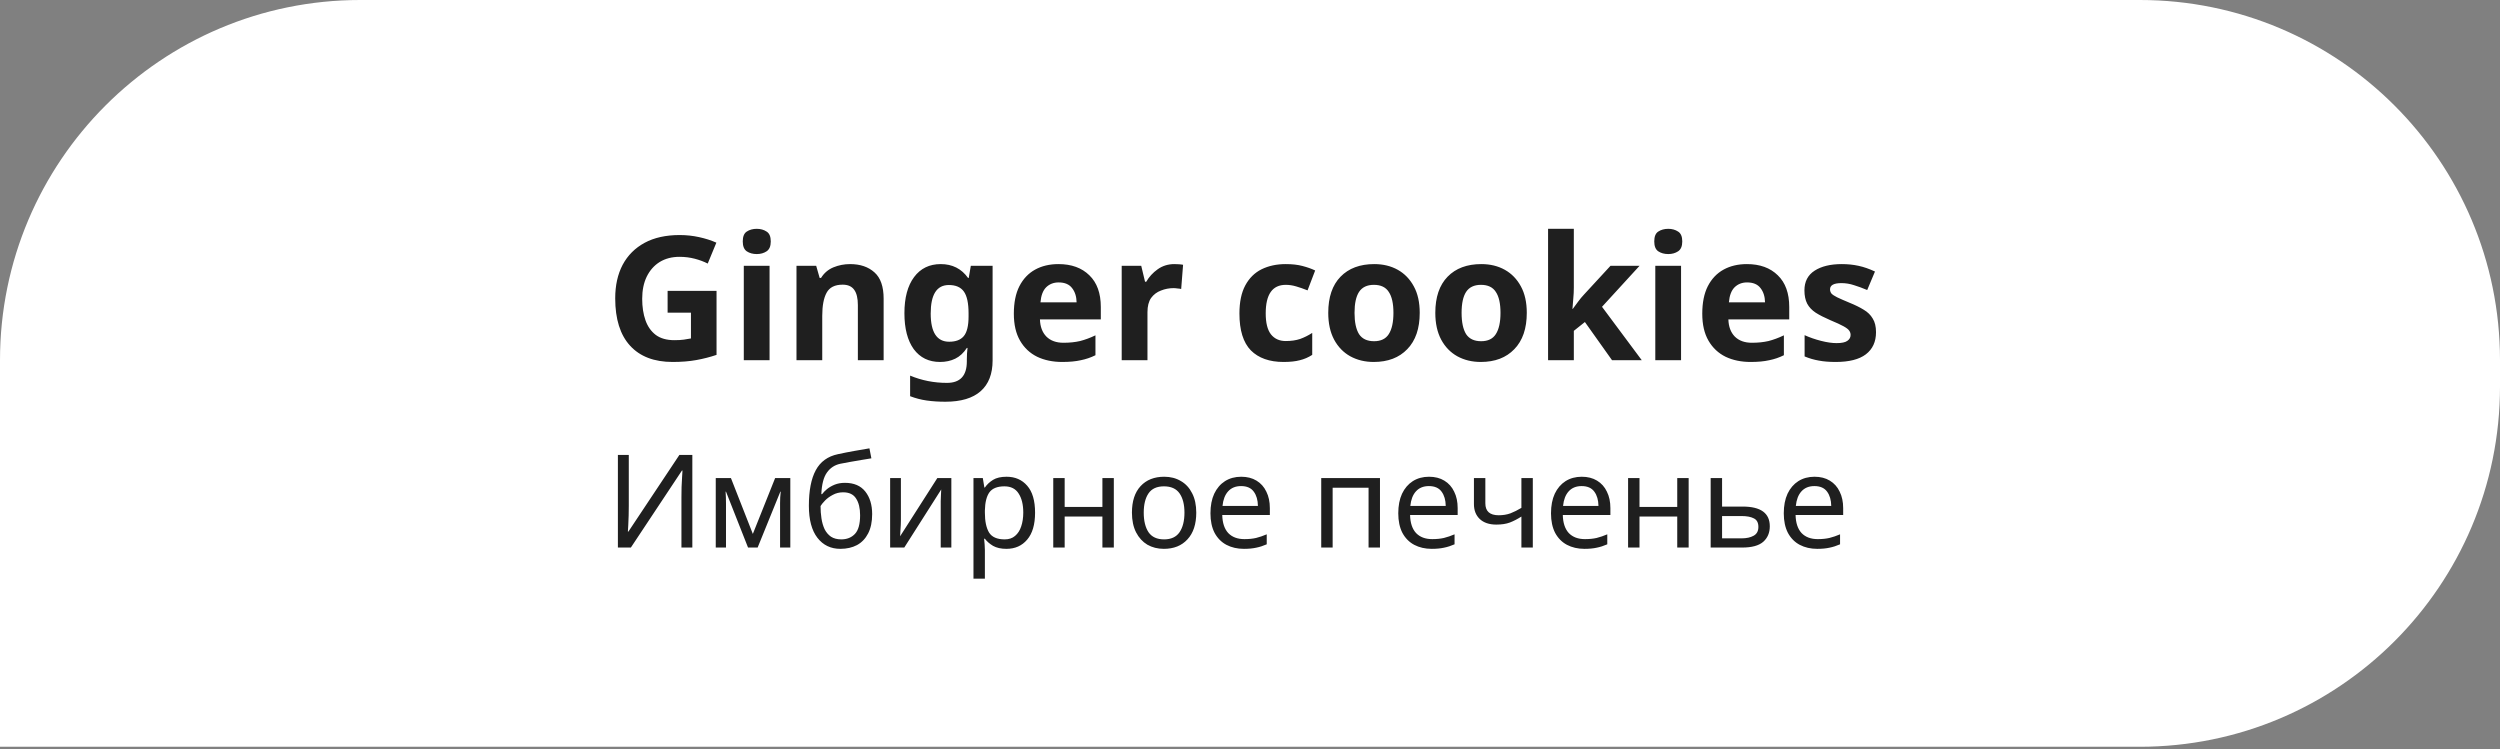 <?xml version="1.0" encoding="UTF-8"?> <svg xmlns="http://www.w3.org/2000/svg" width="347" height="104" viewBox="0 0 347 104" fill="none"><rect x="0" y="0" width="347" height="104" fill="#808080" stroke="none"/> <path d="M0 50C0 22.386 22.386 0 50 0H297C324.614 0 347 22.386 347 50V53.651C347 81.265 324.614 103.651 297 103.651H45.5H0V50Z" fill="white"></path> <path d="M92.664 40.376H99.456V49.256C98.56 49.56 97.624 49.8 96.648 49.976C95.688 50.152 94.592 50.24 93.36 50.24C90.8 50.24 88.832 49.488 87.456 47.984C86.08 46.48 85.392 44.288 85.392 41.408C85.392 39.616 85.736 38.064 86.424 36.752C87.128 35.44 88.144 34.424 89.472 33.704C90.8 32.984 92.424 32.624 94.344 32.624C95.256 32.624 96.152 32.72 97.032 32.912C97.912 33.104 98.712 33.36 99.432 33.68L98.232 36.584C97.704 36.312 97.104 36.088 96.432 35.912C95.76 35.736 95.056 35.648 94.32 35.648C93.264 35.648 92.344 35.888 91.56 36.368C90.792 36.848 90.192 37.528 89.76 38.408C89.344 39.272 89.136 40.296 89.136 41.48C89.136 42.6 89.288 43.592 89.592 44.456C89.896 45.32 90.376 46 91.032 46.496C91.688 46.976 92.544 47.216 93.6 47.216C94.112 47.216 94.544 47.192 94.896 47.144C95.264 47.096 95.6 47.04 95.904 46.976V43.4H92.664V40.376ZM105.039 31.76C105.567 31.76 106.023 31.888 106.407 32.144C106.791 32.384 106.983 32.84 106.983 33.512C106.983 34.168 106.791 34.624 106.407 34.88C106.023 35.136 105.567 35.264 105.039 35.264C104.495 35.264 104.031 35.136 103.647 34.88C103.279 34.624 103.095 34.168 103.095 33.512C103.095 32.84 103.279 32.384 103.647 32.144C104.031 31.888 104.495 31.76 105.039 31.76ZM106.815 36.896V50H103.239V36.896H106.815ZM117.992 36.656C119.4 36.656 120.528 37.04 121.376 37.808C122.224 38.56 122.648 39.776 122.648 41.456V50H119.072V42.344C119.072 41.4 118.904 40.696 118.568 40.232C118.232 39.752 117.696 39.512 116.96 39.512C115.872 39.512 115.128 39.888 114.728 40.64C114.328 41.376 114.128 42.44 114.128 43.832V50H110.552V36.896H113.288L113.768 38.576H113.96C114.376 37.904 114.944 37.416 115.664 37.112C116.4 36.808 117.176 36.656 117.992 36.656ZM130.573 36.656C132.189 36.656 133.453 37.296 134.365 38.576H134.461L134.749 36.896H137.773V50.024C137.773 51.896 137.221 53.32 136.117 54.296C135.013 55.272 133.381 55.76 131.221 55.76C130.293 55.76 129.429 55.704 128.629 55.592C127.845 55.48 127.077 55.28 126.325 54.992V52.136C127.941 52.808 129.645 53.144 131.437 53.144C133.277 53.144 134.197 52.152 134.197 50.168V49.904C134.197 49.632 134.205 49.352 134.221 49.064C134.253 48.776 134.277 48.52 134.293 48.296H134.197C133.749 48.984 133.213 49.48 132.589 49.784C131.965 50.088 131.261 50.24 130.477 50.24C128.925 50.24 127.709 49.648 126.829 48.464C125.965 47.264 125.533 45.6 125.533 43.472C125.533 41.328 125.981 39.656 126.877 38.456C127.773 37.256 129.005 36.656 130.573 36.656ZM131.701 39.56C130.021 39.56 129.181 40.88 129.181 43.52C129.181 46.128 130.037 47.432 131.749 47.432C132.661 47.432 133.333 47.176 133.765 46.664C134.213 46.136 134.437 45.224 134.437 43.928V43.496C134.437 42.088 134.221 41.08 133.789 40.472C133.357 39.864 132.661 39.56 131.701 39.56ZM146.913 36.656C148.721 36.656 150.153 37.176 151.209 38.216C152.265 39.24 152.793 40.704 152.793 42.608V44.336H144.345C144.377 45.344 144.673 46.136 145.233 46.712C145.809 47.288 146.601 47.576 147.609 47.576C148.457 47.576 149.225 47.496 149.913 47.336C150.601 47.16 151.313 46.896 152.049 46.544V49.304C151.409 49.624 150.729 49.856 150.009 50C149.305 50.16 148.449 50.24 147.441 50.24C146.129 50.24 144.969 50 143.961 49.52C142.953 49.024 142.161 48.28 141.585 47.288C141.009 46.296 140.721 45.048 140.721 43.544C140.721 42.008 140.977 40.736 141.489 39.728C142.017 38.704 142.745 37.936 143.673 37.424C144.601 36.912 145.681 36.656 146.913 36.656ZM146.937 39.2C146.249 39.2 145.673 39.424 145.209 39.872C144.761 40.32 144.497 41.016 144.417 41.96H149.433C149.417 41.16 149.209 40.504 148.809 39.992C148.409 39.464 147.785 39.2 146.937 39.2ZM163.012 36.656C163.188 36.656 163.396 36.664 163.636 36.68C163.876 36.696 164.068 36.72 164.212 36.752L163.948 40.112C163.836 40.08 163.668 40.056 163.444 40.04C163.236 40.008 163.052 39.992 162.892 39.992C162.284 39.992 161.7 40.104 161.14 40.328C160.58 40.536 160.124 40.88 159.772 41.36C159.436 41.84 159.268 42.496 159.268 43.328V50H155.692V36.896H158.404L158.932 39.104H159.1C159.484 38.432 160.012 37.856 160.684 37.376C161.356 36.896 162.132 36.656 163.012 36.656ZM178.153 50.24C176.201 50.24 174.689 49.704 173.617 48.632C172.561 47.544 172.033 45.84 172.033 43.52C172.033 41.92 172.305 40.616 172.849 39.608C173.393 38.6 174.145 37.856 175.105 37.376C176.081 36.896 177.201 36.656 178.465 36.656C179.361 36.656 180.137 36.744 180.793 36.92C181.465 37.096 182.049 37.304 182.545 37.544L181.489 40.304C180.929 40.08 180.401 39.896 179.905 39.752C179.425 39.608 178.945 39.536 178.465 39.536C176.609 39.536 175.681 40.856 175.681 43.496C175.681 44.808 175.921 45.776 176.401 46.4C176.897 47.024 177.585 47.336 178.465 47.336C179.217 47.336 179.881 47.24 180.457 47.048C181.033 46.84 181.593 46.56 182.137 46.208V49.256C181.593 49.608 181.017 49.856 180.409 50C179.817 50.16 179.065 50.24 178.153 50.24ZM197.057 43.424C197.057 45.6 196.481 47.28 195.329 48.464C194.193 49.648 192.641 50.24 190.673 50.24C189.457 50.24 188.369 49.976 187.409 49.448C186.465 48.92 185.721 48.152 185.177 47.144C184.633 46.12 184.361 44.88 184.361 43.424C184.361 41.248 184.929 39.576 186.065 38.408C187.201 37.24 188.761 36.656 190.745 36.656C191.977 36.656 193.065 36.92 194.009 37.448C194.953 37.976 195.697 38.744 196.241 39.752C196.785 40.744 197.057 41.968 197.057 43.424ZM188.009 43.424C188.009 44.72 188.217 45.704 188.633 46.376C189.065 47.032 189.761 47.36 190.721 47.36C191.665 47.36 192.345 47.032 192.761 46.376C193.193 45.704 193.409 44.72 193.409 43.424C193.409 42.128 193.193 41.16 192.761 40.52C192.345 39.864 191.657 39.536 190.697 39.536C189.753 39.536 189.065 39.864 188.633 40.52C188.217 41.16 188.009 42.128 188.009 43.424ZM211.917 43.424C211.917 45.6 211.341 47.28 210.189 48.464C209.053 49.648 207.501 50.24 205.533 50.24C204.317 50.24 203.229 49.976 202.269 49.448C201.325 48.92 200.581 48.152 200.037 47.144C199.493 46.12 199.221 44.88 199.221 43.424C199.221 41.248 199.789 39.576 200.925 38.408C202.061 37.24 203.621 36.656 205.605 36.656C206.837 36.656 207.925 36.92 208.869 37.448C209.813 37.976 210.557 38.744 211.101 39.752C211.645 40.744 211.917 41.968 211.917 43.424ZM202.869 43.424C202.869 44.72 203.077 45.704 203.493 46.376C203.925 47.032 204.621 47.36 205.581 47.36C206.525 47.36 207.205 47.032 207.621 46.376C208.053 45.704 208.269 44.72 208.269 43.424C208.269 42.128 208.053 41.16 207.621 40.52C207.205 39.864 206.517 39.536 205.557 39.536C204.613 39.536 203.925 39.864 203.493 40.52C203.077 41.16 202.869 42.128 202.869 43.424ZM218.448 39.92C218.448 40.416 218.424 40.912 218.376 41.408C218.344 41.888 218.304 42.376 218.256 42.872H218.304C218.544 42.536 218.792 42.2 219.048 41.864C219.304 41.512 219.576 41.184 219.864 40.88L223.536 36.896H227.568L222.36 42.584L227.88 50H223.752L219.984 44.696L218.448 45.92V50H214.872V31.76H218.448V39.92ZM231.555 31.76C232.083 31.76 232.539 31.888 232.923 32.144C233.307 32.384 233.499 32.84 233.499 33.512C233.499 34.168 233.307 34.624 232.923 34.88C232.539 35.136 232.083 35.264 231.555 35.264C231.011 35.264 230.547 35.136 230.163 34.88C229.795 34.624 229.611 34.168 229.611 33.512C229.611 32.84 229.795 32.384 230.163 32.144C230.547 31.888 231.011 31.76 231.555 31.76ZM233.331 36.896V50H229.755V36.896H233.331ZM242.467 36.656C244.275 36.656 245.707 37.176 246.763 38.216C247.819 39.24 248.347 40.704 248.347 42.608V44.336H239.899C239.931 45.344 240.227 46.136 240.787 46.712C241.363 47.288 242.155 47.576 243.163 47.576C244.011 47.576 244.779 47.496 245.467 47.336C246.155 47.16 246.867 46.896 247.603 46.544V49.304C246.963 49.624 246.283 49.856 245.563 50C244.859 50.16 244.003 50.24 242.995 50.24C241.683 50.24 240.523 50 239.515 49.52C238.507 49.024 237.715 48.28 237.139 47.288C236.563 46.296 236.275 45.048 236.275 43.544C236.275 42.008 236.531 40.736 237.043 39.728C237.571 38.704 238.299 37.936 239.227 37.424C240.155 36.912 241.235 36.656 242.467 36.656ZM242.491 39.2C241.803 39.2 241.227 39.424 240.763 39.872C240.315 40.32 240.051 41.016 239.971 41.96H244.987C244.971 41.16 244.763 40.504 244.363 39.992C243.963 39.464 243.339 39.2 242.491 39.2ZM260.391 46.112C260.391 47.44 259.919 48.464 258.975 49.184C258.047 49.888 256.655 50.24 254.799 50.24C253.887 50.24 253.103 50.176 252.447 50.048C251.791 49.936 251.135 49.744 250.479 49.472V46.52C251.183 46.84 251.943 47.104 252.759 47.312C253.575 47.52 254.295 47.624 254.919 47.624C255.623 47.624 256.119 47.52 256.407 47.312C256.711 47.104 256.863 46.832 256.863 46.496C256.863 46.272 256.799 46.072 256.671 45.896C256.559 45.72 256.303 45.52 255.903 45.296C255.503 45.072 254.879 44.784 254.031 44.432C253.215 44.08 252.543 43.736 252.015 43.4C251.487 43.048 251.095 42.632 250.839 42.152C250.583 41.656 250.455 41.04 250.455 40.304C250.455 39.088 250.927 38.176 251.871 37.568C252.815 36.96 254.071 36.656 255.639 36.656C256.455 36.656 257.231 36.736 257.967 36.896C258.703 37.056 259.463 37.32 260.247 37.688L259.167 40.256C258.527 39.984 257.919 39.76 257.343 39.584C256.767 39.392 256.183 39.296 255.591 39.296C254.535 39.296 254.007 39.584 254.007 40.16C254.007 40.368 254.071 40.56 254.199 40.736C254.343 40.896 254.607 41.072 254.991 41.264C255.391 41.456 255.975 41.712 256.743 42.032C257.495 42.336 258.143 42.656 258.687 42.992C259.231 43.312 259.647 43.72 259.935 44.216C260.239 44.696 260.391 45.328 260.391 46.112Z" fill="#1F1F1F"></path> <path d="M85.764 63.148H87.276V70.204C87.276 70.6 87.27 71.044 87.258 71.536C87.246 72.028 87.228 72.478 87.204 72.886C87.192 73.294 87.174 73.594 87.15 73.786H87.222L94.296 63.148H96.096V76H94.584V69.016C94.584 68.572 94.59 68.098 94.602 67.594C94.626 67.09 94.65 66.628 94.674 66.208C94.698 65.788 94.716 65.488 94.728 65.308H94.656L87.564 76H85.764V63.148ZM109.696 66.352V76H108.274V69.844C108.274 69.592 108.28 69.328 108.292 69.052C108.316 68.776 108.34 68.506 108.364 68.242H108.31L105.16 76H103.828L100.768 68.242H100.714C100.75 68.782 100.768 69.334 100.768 69.898V76H99.346V66.352H101.452L104.494 74.11L107.59 66.352H109.696ZM112.272 70.204C112.272 68.092 112.59 66.448 113.226 65.272C113.862 64.084 114.888 63.34 116.304 63.04C117.084 62.872 117.846 62.722 118.59 62.59C119.334 62.458 120.03 62.338 120.678 62.23L120.948 63.616C120.528 63.676 120.054 63.754 119.526 63.85C118.998 63.934 118.476 64.024 117.96 64.12C117.444 64.204 117 64.288 116.628 64.372C115.848 64.54 115.23 64.948 114.774 65.596C114.318 66.232 114.06 67.228 114 68.584H114.108C114.276 68.356 114.504 68.122 114.792 67.882C115.092 67.642 115.446 67.438 115.854 67.27C116.274 67.102 116.748 67.018 117.276 67.018C118.524 67.018 119.466 67.42 120.102 68.224C120.738 69.028 121.056 70.072 121.056 71.356C121.056 72.424 120.87 73.318 120.498 74.038C120.126 74.758 119.61 75.298 118.95 75.658C118.29 76.006 117.522 76.18 116.646 76.18C115.314 76.18 114.252 75.67 113.46 74.65C112.668 73.63 112.272 72.148 112.272 70.204ZM116.772 74.866C117.552 74.866 118.182 74.614 118.662 74.11C119.142 73.606 119.382 72.742 119.382 71.518C119.382 70.534 119.196 69.76 118.824 69.196C118.464 68.62 117.864 68.332 117.024 68.332C116.496 68.332 116.016 68.452 115.584 68.692C115.152 68.92 114.792 69.184 114.504 69.484C114.216 69.784 114.012 70.036 113.892 70.24C113.892 70.828 113.934 71.398 114.018 71.95C114.102 72.502 114.246 73 114.45 73.444C114.666 73.876 114.96 74.224 115.332 74.488C115.716 74.74 116.196 74.866 116.772 74.866ZM125.045 72.238C125.045 72.382 125.039 72.598 125.027 72.886C125.015 73.174 124.997 73.462 124.973 73.75C124.961 74.038 124.949 74.266 124.937 74.434L130.103 66.352H132.047V76H130.571V70.312C130.571 70.12 130.571 69.868 130.571 69.556C130.583 69.244 130.595 68.938 130.607 68.638C130.619 68.326 130.631 68.092 130.643 67.936L125.513 76H123.551V66.352H125.045V72.238ZM139.708 66.172C140.896 66.172 141.85 66.586 142.57 67.414C143.302 68.242 143.668 69.49 143.668 71.158C143.668 72.802 143.302 74.05 142.57 74.902C141.85 75.754 140.89 76.18 139.69 76.18C138.946 76.18 138.328 76.042 137.836 75.766C137.356 75.478 136.978 75.148 136.702 74.776H136.594C136.618 74.98 136.642 75.238 136.666 75.55C136.69 75.862 136.702 76.132 136.702 76.36V80.32H135.118V66.352H136.414L136.63 67.666H136.702C136.99 67.246 137.368 66.892 137.836 66.604C138.304 66.316 138.928 66.172 139.708 66.172ZM139.42 67.504C138.436 67.504 137.74 67.78 137.332 68.332C136.936 68.884 136.726 69.724 136.702 70.852V71.158C136.702 72.346 136.894 73.264 137.278 73.912C137.674 74.548 138.4 74.866 139.456 74.866C140.044 74.866 140.524 74.704 140.896 74.38C141.28 74.056 141.562 73.618 141.742 73.066C141.934 72.502 142.03 71.86 142.03 71.14C142.03 70.036 141.814 69.154 141.382 68.494C140.962 67.834 140.308 67.504 139.42 67.504ZM147.776 66.352V70.366H153.014V66.352H154.598V76H153.014V71.698H147.776V76H146.192V66.352H147.776ZM166.041 71.158C166.041 72.754 165.633 73.99 164.817 74.866C164.013 75.742 162.921 76.18 161.541 76.18C160.689 76.18 159.927 75.988 159.255 75.604C158.595 75.208 158.073 74.638 157.689 73.894C157.305 73.138 157.113 72.226 157.113 71.158C157.113 69.562 157.515 68.332 158.319 67.468C159.123 66.604 160.215 66.172 161.595 66.172C162.471 66.172 163.239 66.37 163.899 66.766C164.571 67.15 165.093 67.714 165.465 68.458C165.849 69.19 166.041 70.09 166.041 71.158ZM158.751 71.158C158.751 72.298 158.973 73.204 159.417 73.876C159.873 74.536 160.593 74.866 161.577 74.866C162.549 74.866 163.263 74.536 163.719 73.876C164.175 73.204 164.403 72.298 164.403 71.158C164.403 70.018 164.175 69.124 163.719 68.476C163.263 67.828 162.543 67.504 161.559 67.504C160.575 67.504 159.861 67.828 159.417 68.476C158.973 69.124 158.751 70.018 158.751 71.158ZM172.277 66.172C173.105 66.172 173.813 66.352 174.401 66.712C175.001 67.072 175.457 67.582 175.769 68.242C176.093 68.89 176.255 69.652 176.255 70.528V71.482H169.649C169.673 72.574 169.949 73.408 170.477 73.984C171.017 74.548 171.767 74.83 172.727 74.83C173.339 74.83 173.879 74.776 174.347 74.668C174.827 74.548 175.319 74.38 175.823 74.164V75.55C175.331 75.766 174.845 75.922 174.365 76.018C173.885 76.126 173.315 76.18 172.655 76.18C171.743 76.18 170.933 75.994 170.225 75.622C169.529 75.25 168.983 74.698 168.587 73.966C168.203 73.222 168.011 72.316 168.011 71.248C168.011 70.192 168.185 69.286 168.533 68.53C168.893 67.774 169.391 67.192 170.027 66.784C170.675 66.376 171.425 66.172 172.277 66.172ZM172.259 67.468C171.503 67.468 170.903 67.714 170.459 68.206C170.027 68.686 169.769 69.358 169.685 70.222H174.599C174.587 69.406 174.395 68.746 174.023 68.242C173.651 67.726 173.063 67.468 172.259 67.468ZM191.541 66.352V76H189.957V67.702H184.971V76H183.387V66.352H191.541ZM198.346 66.172C199.174 66.172 199.882 66.352 200.47 66.712C201.07 67.072 201.526 67.582 201.838 68.242C202.162 68.89 202.324 69.652 202.324 70.528V71.482H195.718C195.742 72.574 196.018 73.408 196.546 73.984C197.086 74.548 197.836 74.83 198.796 74.83C199.408 74.83 199.948 74.776 200.416 74.668C200.896 74.548 201.388 74.38 201.892 74.164V75.55C201.4 75.766 200.914 75.922 200.434 76.018C199.954 76.126 199.384 76.18 198.724 76.18C197.812 76.18 197.002 75.994 196.294 75.622C195.598 75.25 195.052 74.698 194.656 73.966C194.272 73.222 194.08 72.316 194.08 71.248C194.08 70.192 194.254 69.286 194.602 68.53C194.962 67.774 195.46 67.192 196.096 66.784C196.744 66.376 197.494 66.172 198.346 66.172ZM198.328 67.468C197.572 67.468 196.972 67.714 196.528 68.206C196.096 68.686 195.838 69.358 195.754 70.222H200.668C200.656 69.406 200.464 68.746 200.092 68.242C199.72 67.726 199.132 67.468 198.328 67.468ZM206.166 69.862C206.166 70.966 206.784 71.518 208.02 71.518C208.62 71.518 209.166 71.428 209.658 71.248C210.15 71.056 210.654 70.804 211.17 70.492V66.352H212.754V76H211.17V71.698C210.63 72.046 210.096 72.322 209.568 72.526C209.052 72.718 208.428 72.814 207.696 72.814C206.712 72.814 205.944 72.556 205.392 72.04C204.852 71.524 204.582 70.834 204.582 69.97V66.352H206.166V69.862ZM219.545 66.172C220.373 66.172 221.081 66.352 221.669 66.712C222.269 67.072 222.725 67.582 223.037 68.242C223.361 68.89 223.523 69.652 223.523 70.528V71.482H216.917C216.941 72.574 217.217 73.408 217.745 73.984C218.285 74.548 219.035 74.83 219.995 74.83C220.607 74.83 221.147 74.776 221.615 74.668C222.095 74.548 222.587 74.38 223.091 74.164V75.55C222.599 75.766 222.113 75.922 221.633 76.018C221.153 76.126 220.583 76.18 219.923 76.18C219.011 76.18 218.201 75.994 217.493 75.622C216.797 75.25 216.251 74.698 215.855 73.966C215.471 73.222 215.279 72.316 215.279 71.248C215.279 70.192 215.453 69.286 215.801 68.53C216.161 67.774 216.659 67.192 217.295 66.784C217.943 66.376 218.693 66.172 219.545 66.172ZM219.527 67.468C218.771 67.468 218.171 67.714 217.727 68.206C217.295 68.686 217.037 69.358 216.953 70.222H221.867C221.855 69.406 221.663 68.746 221.291 68.242C220.919 67.726 220.331 67.468 219.527 67.468ZM227.563 66.352V70.366H232.801V66.352H234.385V76H232.801V71.698H227.563V76H225.979V66.352H227.563ZM241.886 70.312C244.394 70.312 245.648 71.224 245.648 73.048C245.648 73.948 245.342 74.668 244.73 75.208C244.118 75.736 243.146 76 241.814 76H237.44V66.352H239.024V70.312H241.886ZM244.064 73.138C244.064 72.55 243.854 72.154 243.434 71.95C243.026 71.734 242.45 71.626 241.706 71.626H239.024V74.722H241.742C242.414 74.722 242.966 74.602 243.398 74.362C243.842 74.122 244.064 73.714 244.064 73.138ZM251.854 66.172C252.682 66.172 253.39 66.352 253.978 66.712C254.578 67.072 255.034 67.582 255.346 68.242C255.67 68.89 255.832 69.652 255.832 70.528V71.482H249.226C249.25 72.574 249.526 73.408 250.054 73.984C250.594 74.548 251.344 74.83 252.304 74.83C252.916 74.83 253.456 74.776 253.924 74.668C254.404 74.548 254.896 74.38 255.4 74.164V75.55C254.908 75.766 254.422 75.922 253.942 76.018C253.462 76.126 252.892 76.18 252.232 76.18C251.32 76.18 250.51 75.994 249.802 75.622C249.106 75.25 248.56 74.698 248.164 73.966C247.78 73.222 247.588 72.316 247.588 71.248C247.588 70.192 247.762 69.286 248.11 68.53C248.47 67.774 248.968 67.192 249.604 66.784C250.252 66.376 251.002 66.172 251.854 66.172ZM251.836 67.468C251.08 67.468 250.48 67.714 250.036 68.206C249.604 68.686 249.346 69.358 249.262 70.222H254.176C254.164 69.406 253.972 68.746 253.6 68.242C253.228 67.726 252.64 67.468 251.836 67.468Z" fill="#1F1F1F"></path> </svg> 